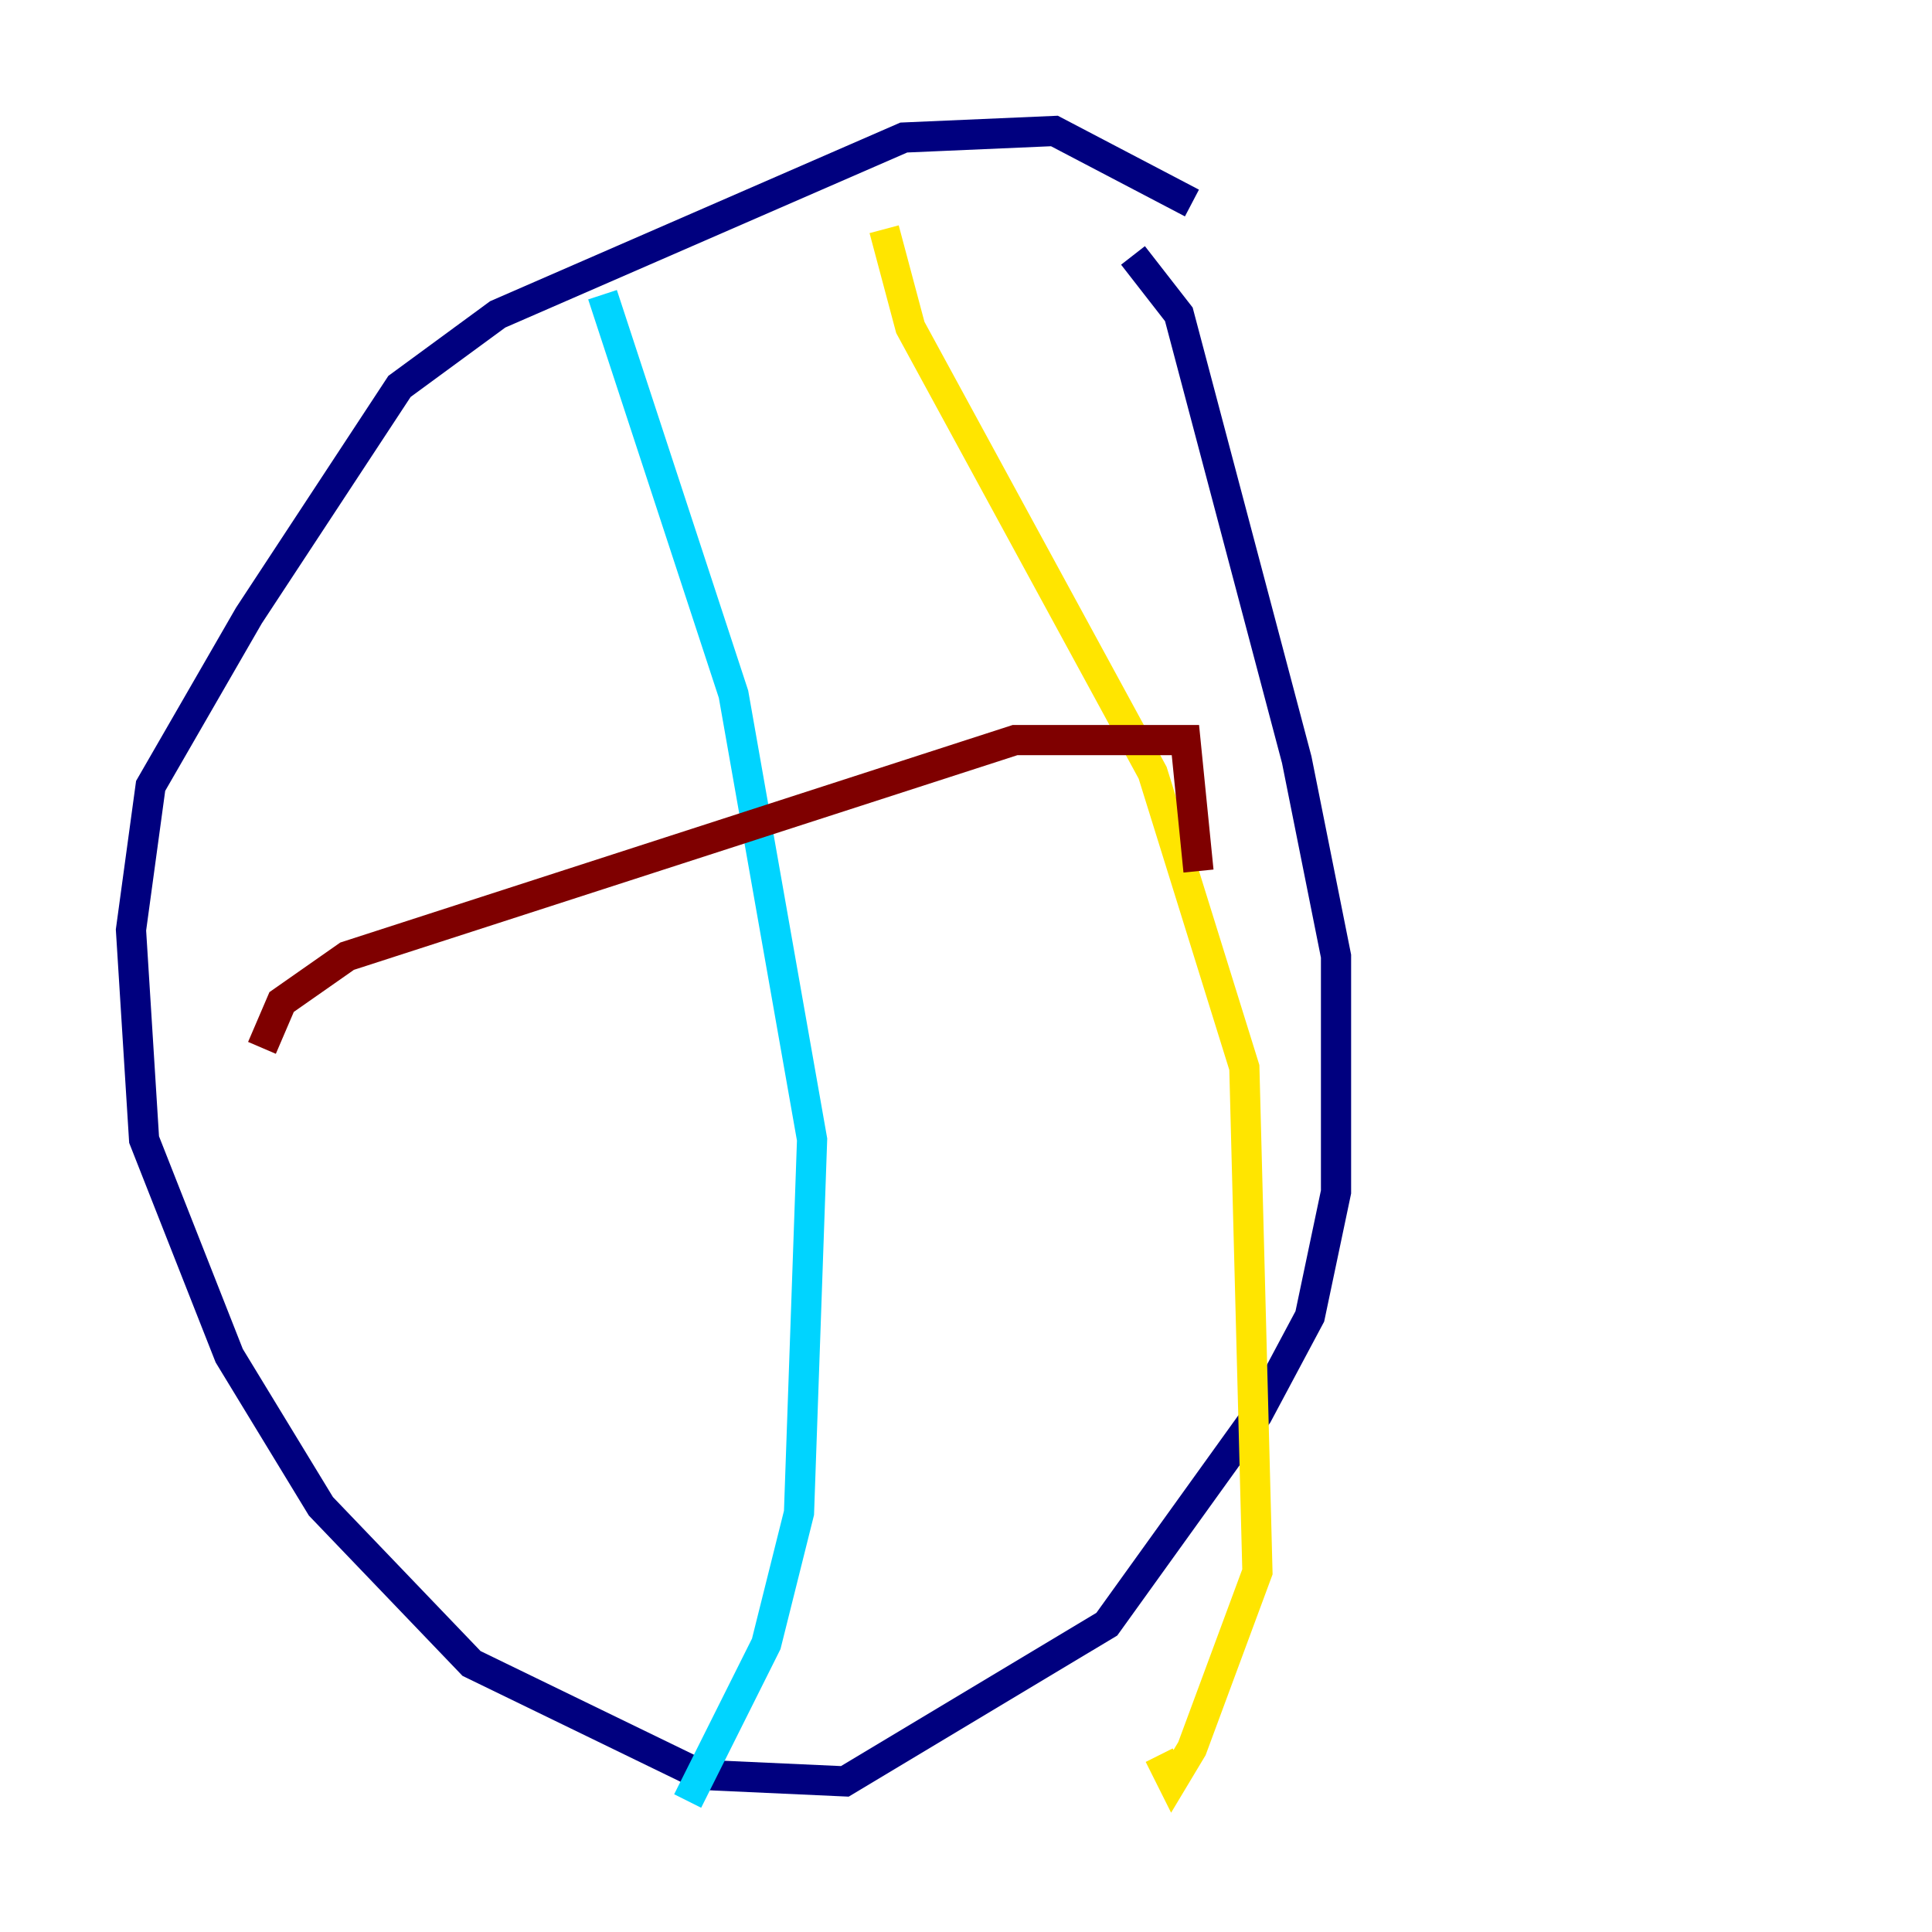 <?xml version="1.0" encoding="utf-8" ?>
<svg baseProfile="tiny" height="128" version="1.2" viewBox="0,0,128,128" width="128" xmlns="http://www.w3.org/2000/svg" xmlns:ev="http://www.w3.org/2001/xml-events" xmlns:xlink="http://www.w3.org/1999/xlink"><defs /><polyline fill="none" points="78.969,13.451 69.858,8.678 59.878,9.112 32.976,20.827 26.468,25.6 16.488,40.786 9.98,52.068 8.678,61.614 9.546,75.498 15.186,89.817 21.261,99.797 31.241,110.21 46.427,117.586 55.973,118.02 73.329,107.607 83.308,93.722 86.78,87.214 88.515,78.969 88.515,63.349 85.912,50.332 78.102,20.827 75.064,16.922" stroke="#00007f" stroke-width="2" /><polyline fill="none" points="39.919,19.525 48.597,45.993 53.803,75.498 52.936,100.231 50.766,108.909 45.559,119.322" stroke="#00d4ff" stroke-width="2" /><polyline fill="none" points="58.576,15.186 60.312,21.695 76.366,51.2 82.441,70.725 83.308,104.136 78.969,115.851 77.668,118.02 76.8,116.285" stroke="#ffe500" stroke-width="2" /><polyline fill="none" points="17.356,69.424 18.658,66.386 22.997,63.349 67.254,49.031 78.536,49.031 79.403,57.709" stroke="#7f0000" stroke-width="2" /></svg>